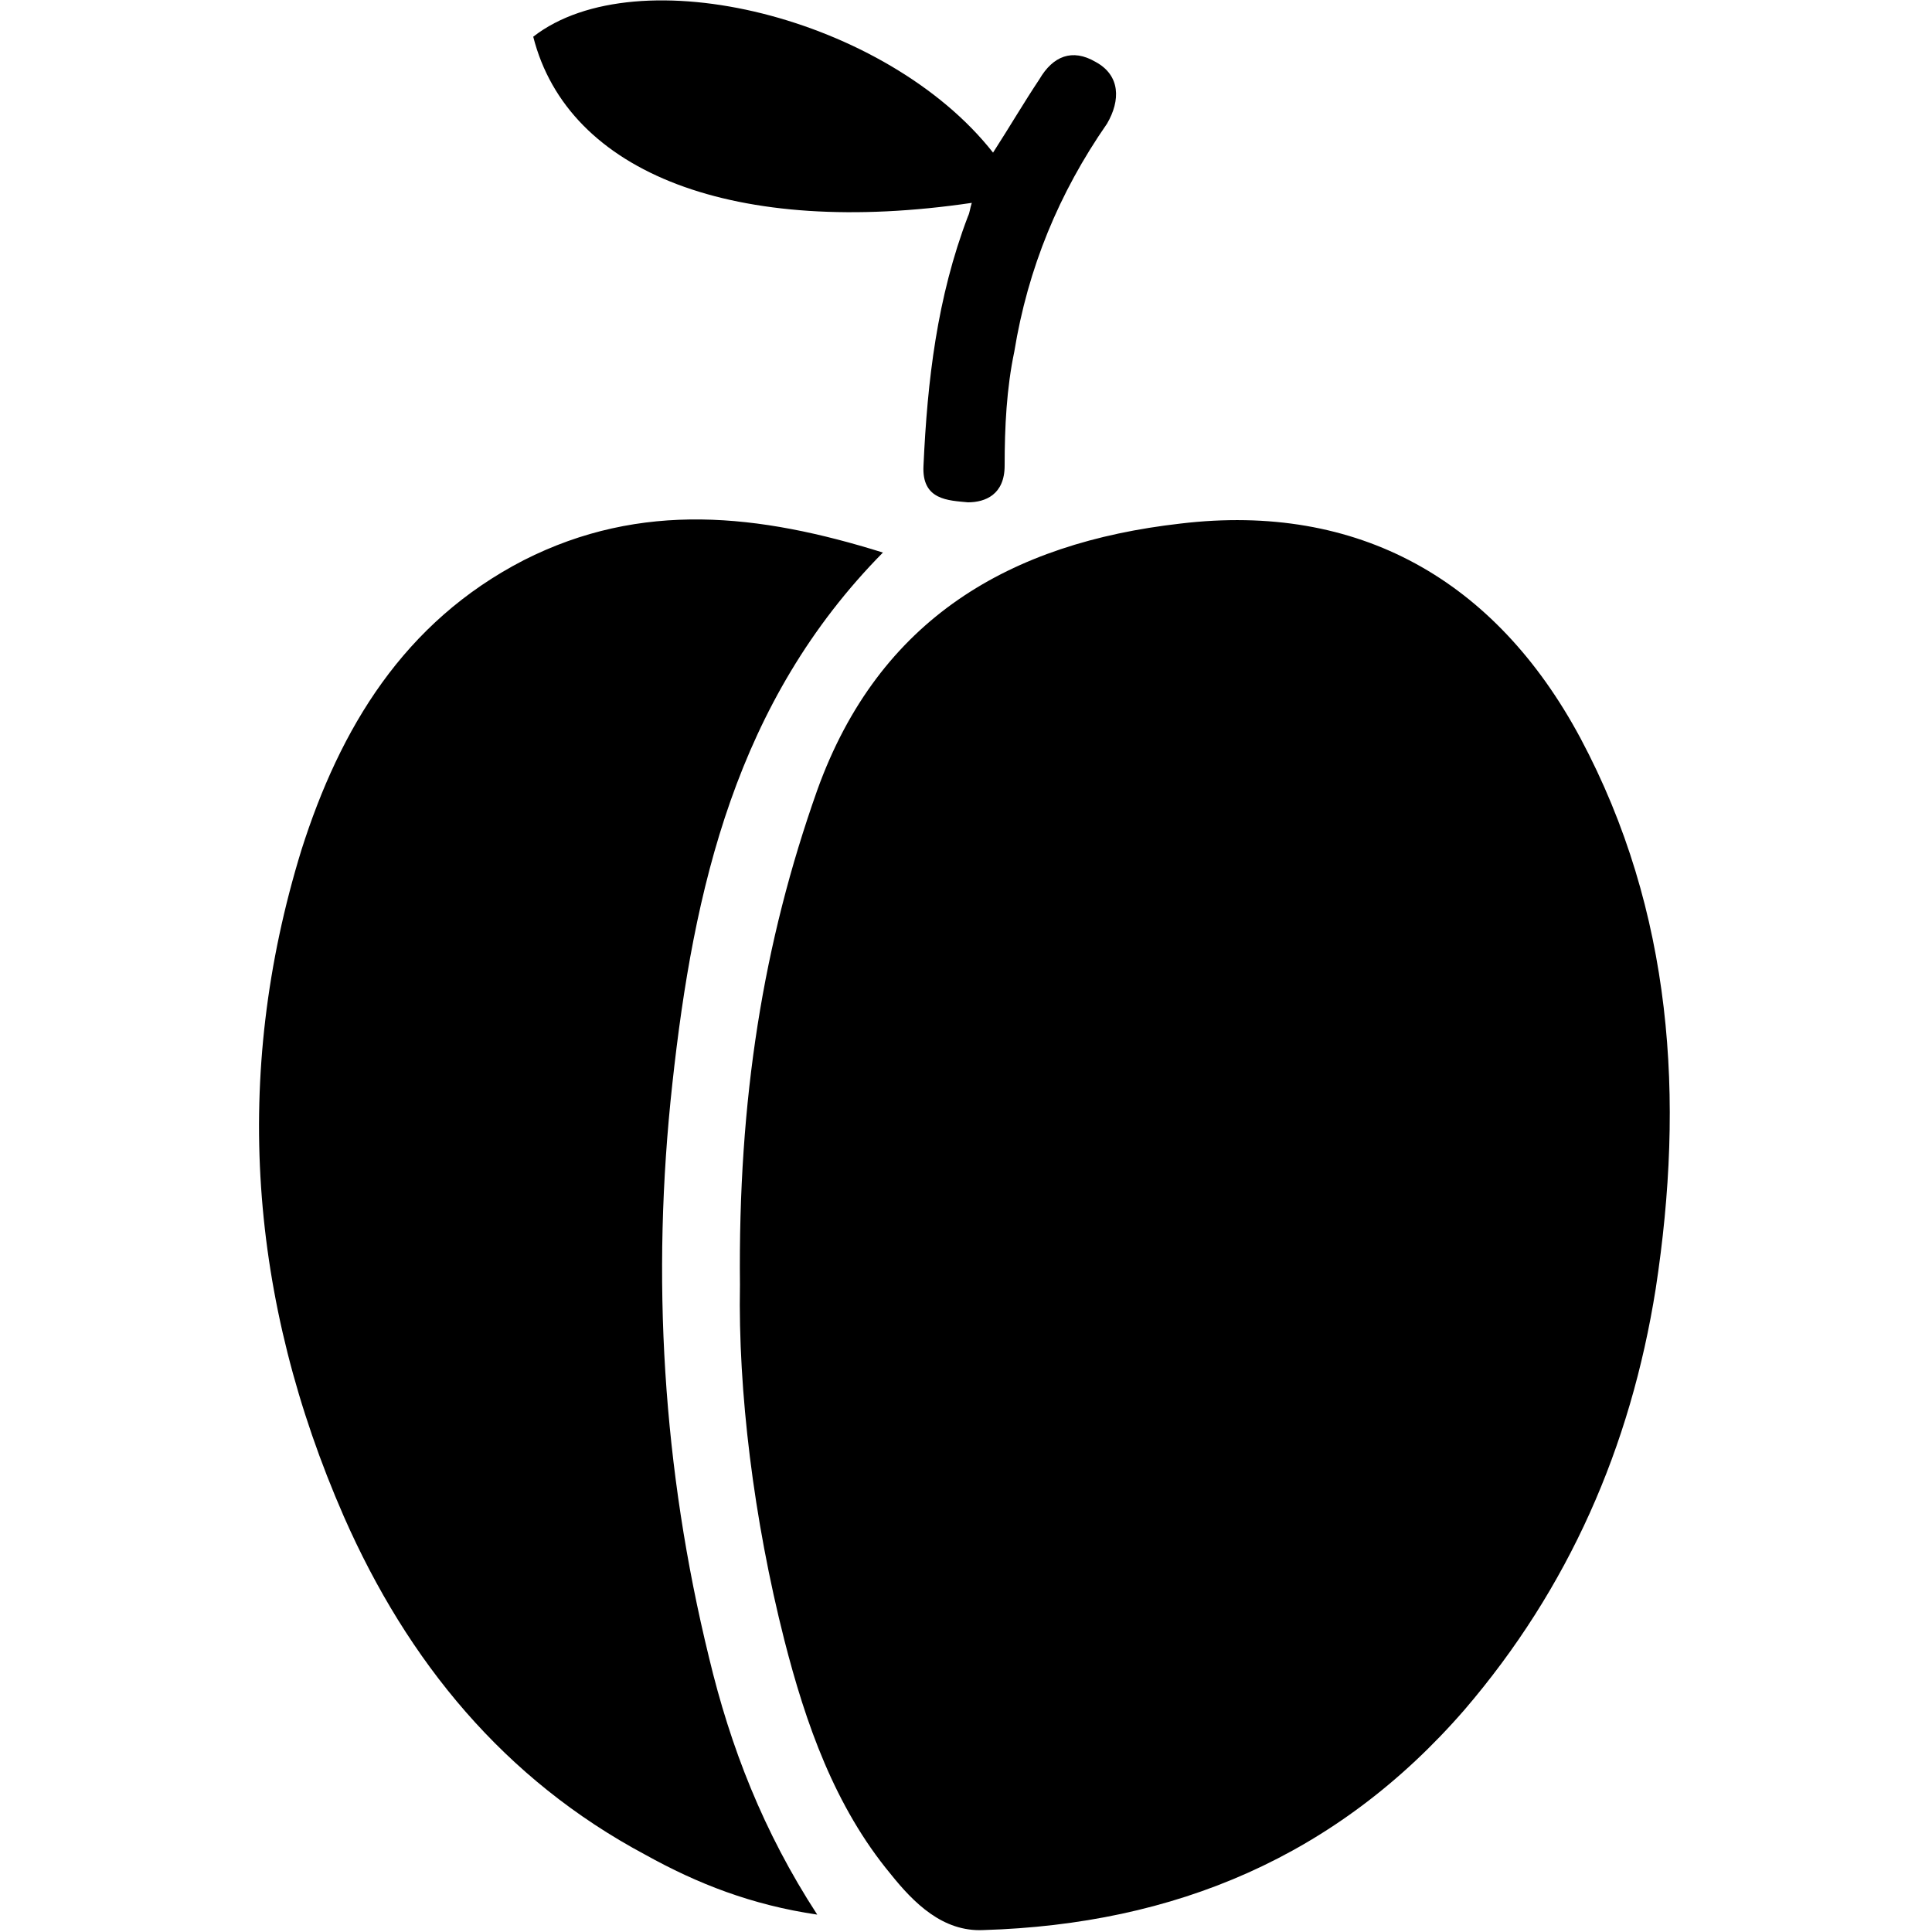 <?xml version="1.0" encoding="utf-8"?>
<!-- Generator: Adobe Illustrator 24.0.0, SVG Export Plug-In . SVG Version: 6.00 Build 0)  -->
<svg version="1.2" baseProfile="tiny" id="Layer_1" xmlns="http://www.w3.org/2000/svg" xmlns:xlink="http://www.w3.org/1999/xlink"
	 x="0px" y="0px" viewBox="0 0 100 100" xml:space="preserve">
<path d="M38.3,66.5c-0.1-9.6,1.2-17.7,4-25.6c3.2-8.9,10-12.8,18.8-13.8c9.2-1.1,16.3,2.9,20.7,11.1c4.8,9,5.4,18.7,3.9,28.5
	c-1.3,8.2-4.5,15.5-9.9,21.8c-6.6,7.6-15,11.1-24.9,11.4c-2.1,0.1-3.6-1.4-4.8-2.9c-2.9-3.5-4.4-7.8-5.5-12.1
	C39,78.6,38.2,72,38.3,66.5z M27.1,29c-6.2,3.2-9.5,8.7-11.5,15c-3.6,11.7-2.7,23.3,2.2,34.5C21.1,86,26.1,92.1,33.4,96
	c2.7,1.5,5.5,2.6,8.9,3.1c-2.8-4.3-4.5-8.7-5.6-13.3c-2.4-9.8-3-19.7-1.9-29.7c1.1-10.1,3.3-19.8,10.9-27.5
	C39.3,26.6,33.2,25.9,27.1,29z M27.6,1.9c1.8,7.1,10.5,10.4,22.7,8.6c-0.1,0.3-0.1,0.5-0.2,0.7c-1.6,4.2-2.1,8.5-2.3,12.9
	c-0.1,1.8,1.3,1.8,2.3,1.9C51,26,52,25.6,52,24.1c0-2,0.1-4,0.5-5.9c0.7-4.3,2.3-8.2,4.8-11.8C58,5.2,58,3.9,56.7,3.2
	c-1.2-0.7-2.2-0.3-2.9,0.9c-0.8,1.2-1.5,2.4-2.4,3.8C45.9,0.9,33-2.3,27.6,1.9z"/>
</svg>
